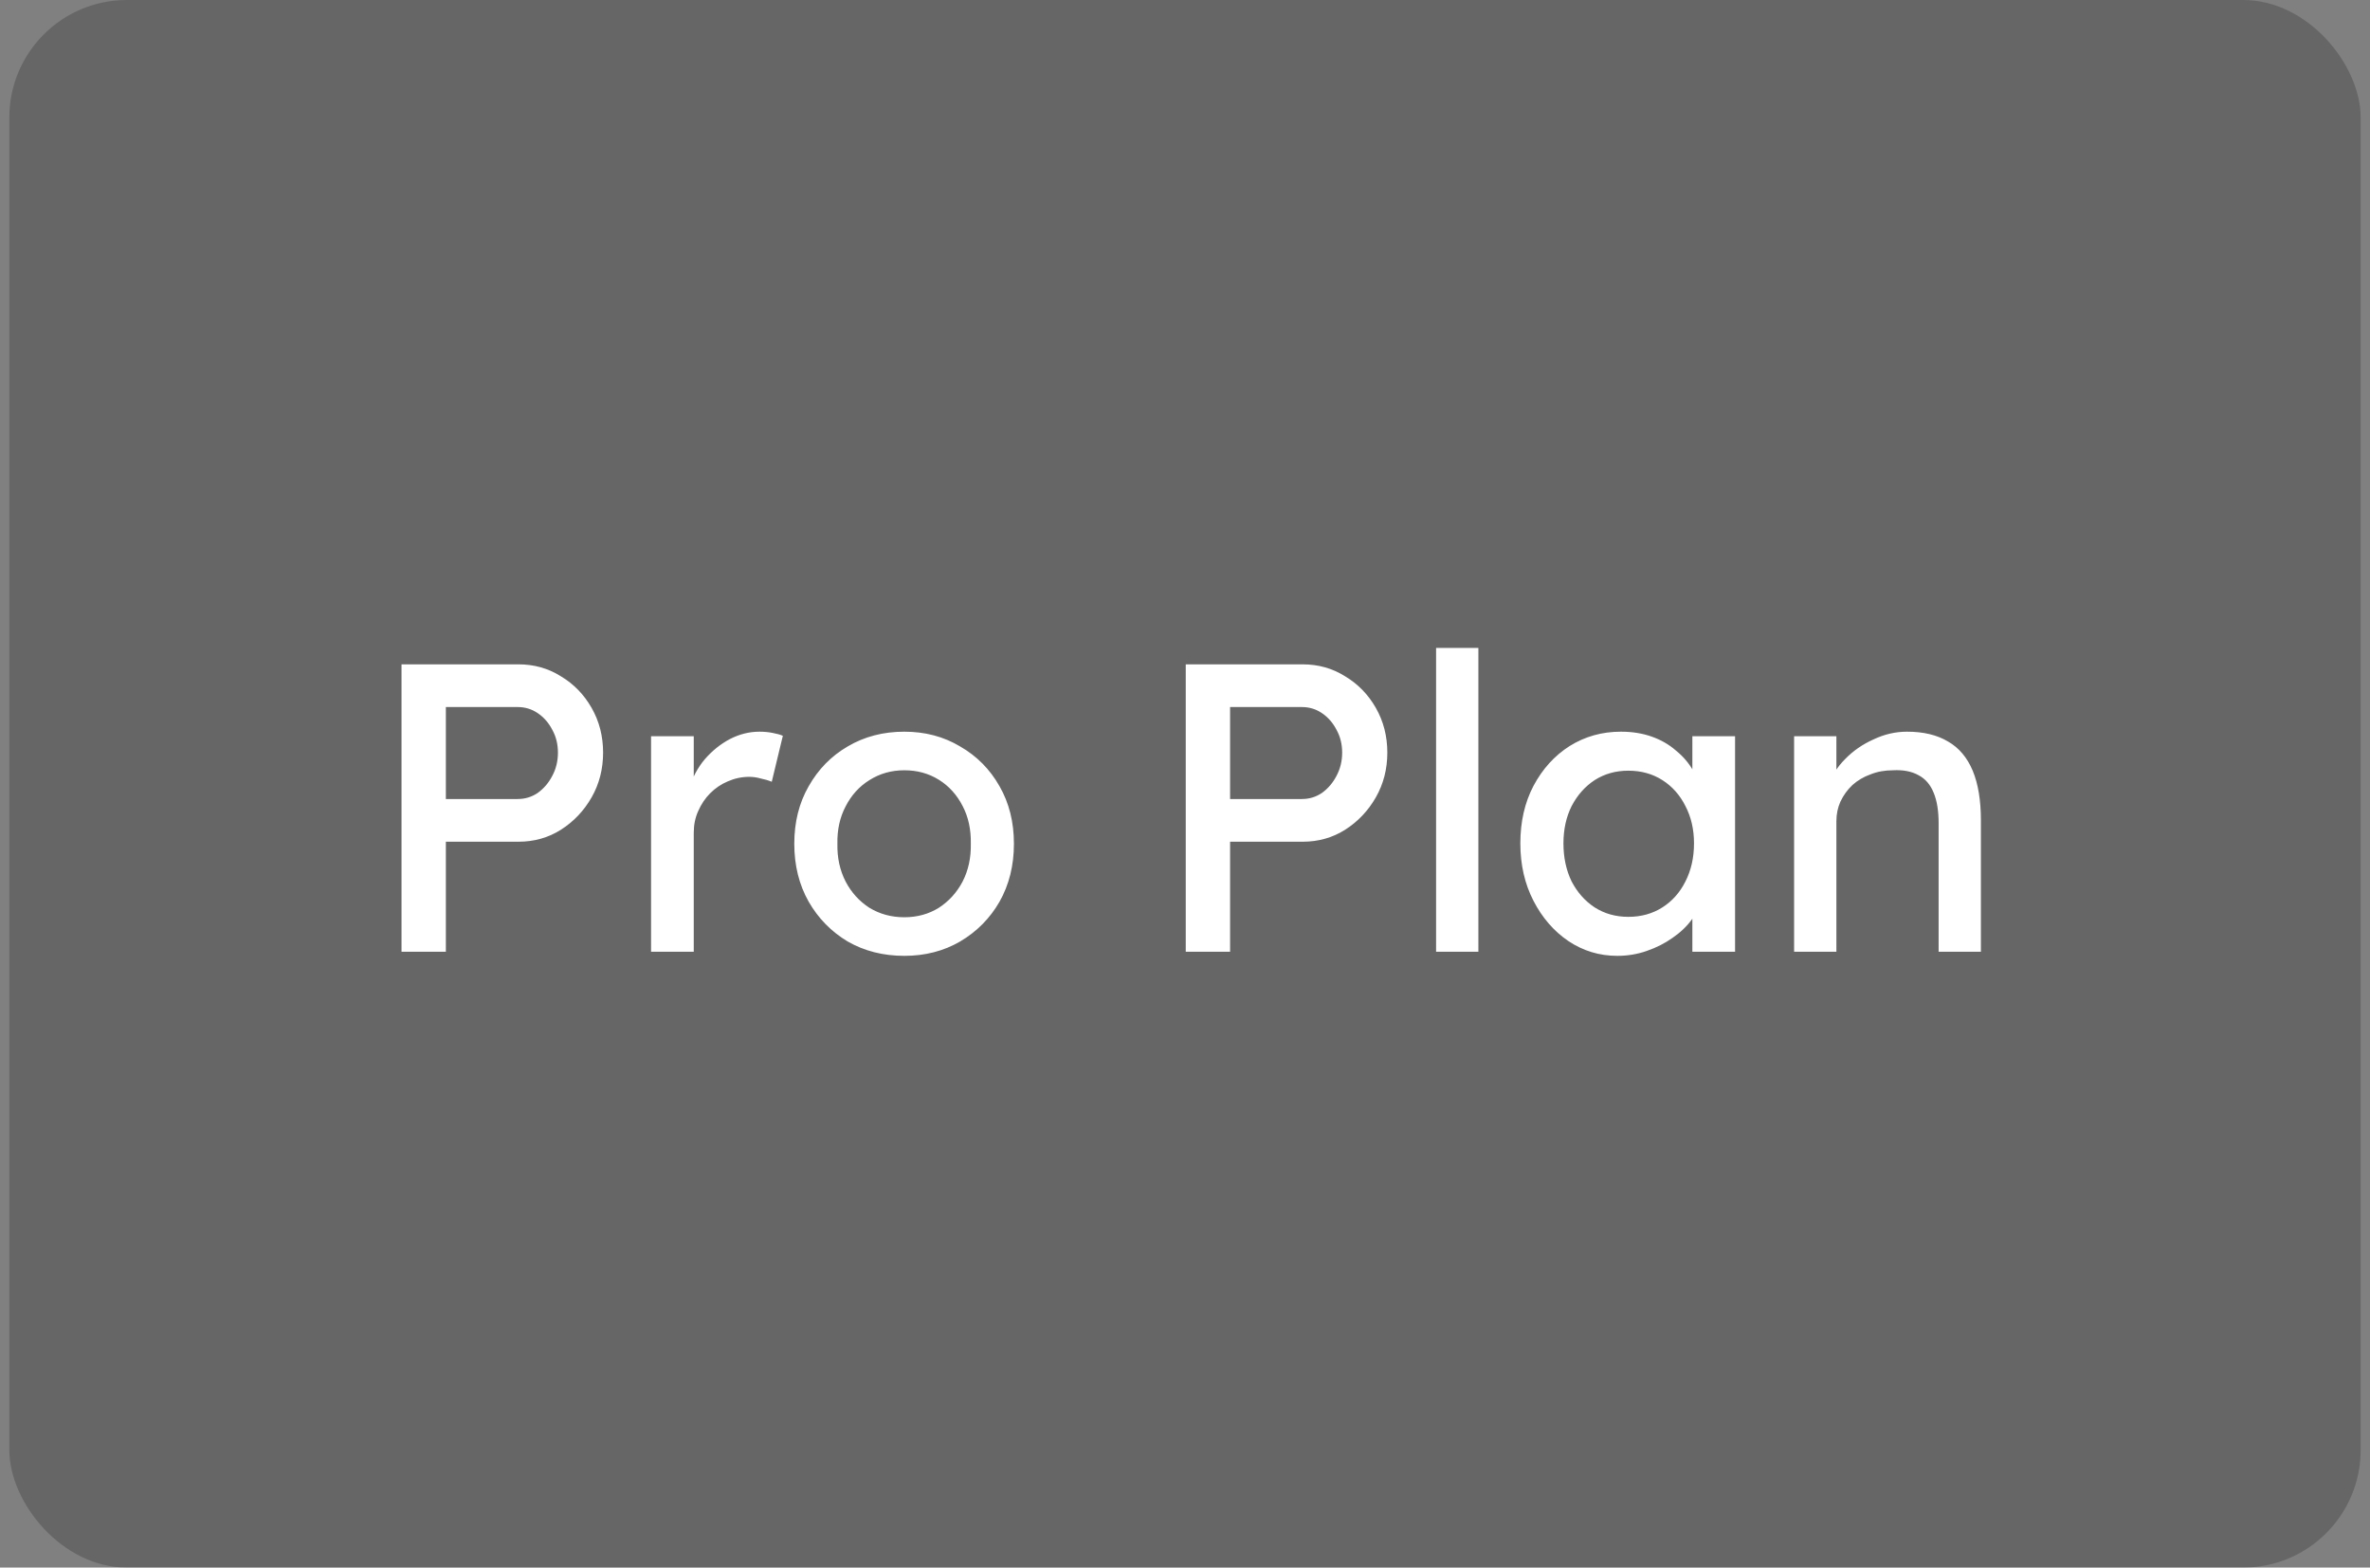 <svg width="127" height="84" viewBox="0 0 127 84" fill="none" xmlns="http://www.w3.org/2000/svg">
<rect x="0" y="0" width="127" height="84" fill="#808080" stroke="none"/>
<g clip-path="url(#clip0_19_26730)">
<rect x="0.5" y="-10.5" width="126" height="105" fill="black" fill-opacity="0.2"/>
<path d="M21.516 51V35.6H27.786C28.622 35.6 29.378 35.813 30.052 36.238C30.742 36.649 31.292 37.213 31.702 37.932C32.113 38.651 32.318 39.45 32.318 40.33C32.318 41.21 32.113 42.009 31.702 42.728C31.292 43.447 30.742 44.026 30.052 44.466C29.378 44.891 28.622 45.104 27.786 45.104H23.892V51H21.516ZM23.892 42.816H27.742C28.138 42.816 28.498 42.706 28.82 42.486C29.143 42.251 29.4 41.951 29.59 41.584C29.796 41.203 29.898 40.785 29.898 40.33C29.898 39.875 29.796 39.465 29.59 39.098C29.4 38.731 29.143 38.438 28.82 38.218C28.498 37.998 28.138 37.888 27.742 37.888H23.892V42.816ZM34.888 51V39.45H37.176V43.08L36.956 42.2C37.117 41.643 37.388 41.137 37.77 40.682C38.166 40.227 38.613 39.868 39.112 39.604C39.625 39.34 40.153 39.208 40.696 39.208C40.945 39.208 41.18 39.23 41.4 39.274C41.634 39.318 41.818 39.369 41.95 39.428L41.356 41.892C41.18 41.819 40.982 41.76 40.762 41.716C40.556 41.657 40.351 41.628 40.146 41.628C39.75 41.628 39.368 41.709 39.002 41.87C38.65 42.017 38.334 42.229 38.056 42.508C37.792 42.772 37.579 43.087 37.418 43.454C37.256 43.806 37.176 44.195 37.176 44.62V51H34.888ZM48.459 51.22C47.329 51.22 46.317 50.963 45.423 50.45C44.543 49.922 43.846 49.211 43.333 48.316C42.819 47.407 42.563 46.373 42.563 45.214C42.563 44.055 42.819 43.029 43.333 42.134C43.846 41.225 44.543 40.513 45.423 40C46.317 39.472 47.329 39.208 48.459 39.208C49.573 39.208 50.571 39.472 51.451 40C52.345 40.513 53.049 41.225 53.563 42.134C54.076 43.029 54.333 44.055 54.333 45.214C54.333 46.373 54.076 47.407 53.563 48.316C53.049 49.211 52.345 49.922 51.451 50.45C50.571 50.963 49.573 51.22 48.459 51.22ZM48.459 49.152C49.148 49.152 49.764 48.983 50.307 48.646C50.849 48.294 51.275 47.825 51.583 47.238C51.891 46.637 52.037 45.962 52.023 45.214C52.037 44.451 51.891 43.777 51.583 43.19C51.275 42.589 50.849 42.119 50.307 41.782C49.764 41.445 49.148 41.276 48.459 41.276C47.769 41.276 47.146 41.452 46.589 41.804C46.046 42.141 45.621 42.611 45.313 43.212C45.005 43.799 44.858 44.466 44.873 45.214C44.858 45.962 45.005 46.637 45.313 47.238C45.621 47.825 46.046 48.294 46.589 48.646C47.146 48.983 47.769 49.152 48.459 49.152ZM63.54 51V35.6H69.81C70.646 35.6 71.401 35.813 72.076 36.238C72.765 36.649 73.315 37.213 73.726 37.932C74.136 38.651 74.342 39.45 74.342 40.33C74.342 41.21 74.136 42.009 73.726 42.728C73.315 43.447 72.765 44.026 72.076 44.466C71.401 44.891 70.646 45.104 69.81 45.104H65.916V51H63.54ZM65.916 42.816H69.766C70.162 42.816 70.521 42.706 70.844 42.486C71.166 42.251 71.423 41.951 71.614 41.584C71.819 41.203 71.922 40.785 71.922 40.33C71.922 39.875 71.819 39.465 71.614 39.098C71.423 38.731 71.166 38.438 70.844 38.218C70.521 37.998 70.162 37.888 69.766 37.888H65.916V42.816ZM76.955 51V34.72H79.221V51H76.955ZM86.662 51.22C85.709 51.22 84.836 50.956 84.044 50.428C83.266 49.9 82.643 49.181 82.174 48.272C81.704 47.363 81.47 46.336 81.47 45.192C81.47 44.033 81.704 43.007 82.174 42.112C82.658 41.203 83.303 40.491 84.11 39.978C84.931 39.465 85.848 39.208 86.86 39.208C87.461 39.208 88.011 39.296 88.51 39.472C89.008 39.648 89.441 39.897 89.808 40.22C90.189 40.528 90.497 40.887 90.732 41.298C90.981 41.709 91.135 42.149 91.194 42.618L90.688 42.442V39.45H92.976V51H90.688V48.25L91.216 48.096C91.128 48.492 90.945 48.881 90.666 49.262C90.402 49.629 90.057 49.959 89.632 50.252C89.221 50.545 88.759 50.78 88.246 50.956C87.747 51.132 87.219 51.22 86.662 51.22ZM87.256 49.13C87.945 49.13 88.554 48.961 89.082 48.624C89.61 48.287 90.02 47.825 90.314 47.238C90.622 46.637 90.776 45.955 90.776 45.192C90.776 44.444 90.622 43.777 90.314 43.19C90.02 42.603 89.61 42.141 89.082 41.804C88.554 41.467 87.945 41.298 87.256 41.298C86.581 41.298 85.98 41.467 85.452 41.804C84.939 42.141 84.528 42.603 84.22 43.19C83.927 43.777 83.78 44.444 83.78 45.192C83.78 45.955 83.927 46.637 84.22 47.238C84.528 47.825 84.939 48.287 85.452 48.624C85.98 48.961 86.581 49.13 87.256 49.13ZM96.14 51V39.45H98.406V41.826L98.01 42.09C98.156 41.577 98.442 41.107 98.868 40.682C99.293 40.242 99.799 39.89 100.386 39.626C100.972 39.347 101.574 39.208 102.19 39.208C103.07 39.208 103.803 39.384 104.39 39.736C104.976 40.073 105.416 40.594 105.71 41.298C106.003 42.002 106.15 42.889 106.15 43.96V51H103.884V44.114C103.884 43.454 103.796 42.911 103.62 42.486C103.444 42.046 103.172 41.731 102.806 41.54C102.439 41.335 101.984 41.247 101.442 41.276C101.002 41.276 100.598 41.349 100.232 41.496C99.865 41.628 99.542 41.819 99.264 42.068C99 42.317 98.787 42.611 98.626 42.948C98.479 43.271 98.406 43.623 98.406 44.004V51H97.284C97.093 51 96.902 51 96.712 51C96.521 51 96.33 51 96.14 51Z" fill="white"/>
</g>
<defs>
<clipPath id="clip0_19_26730">
<rect x="0.5" width="126" height="84" rx="6.3" fill="white"/>
</clipPath>
</defs>
</svg>
